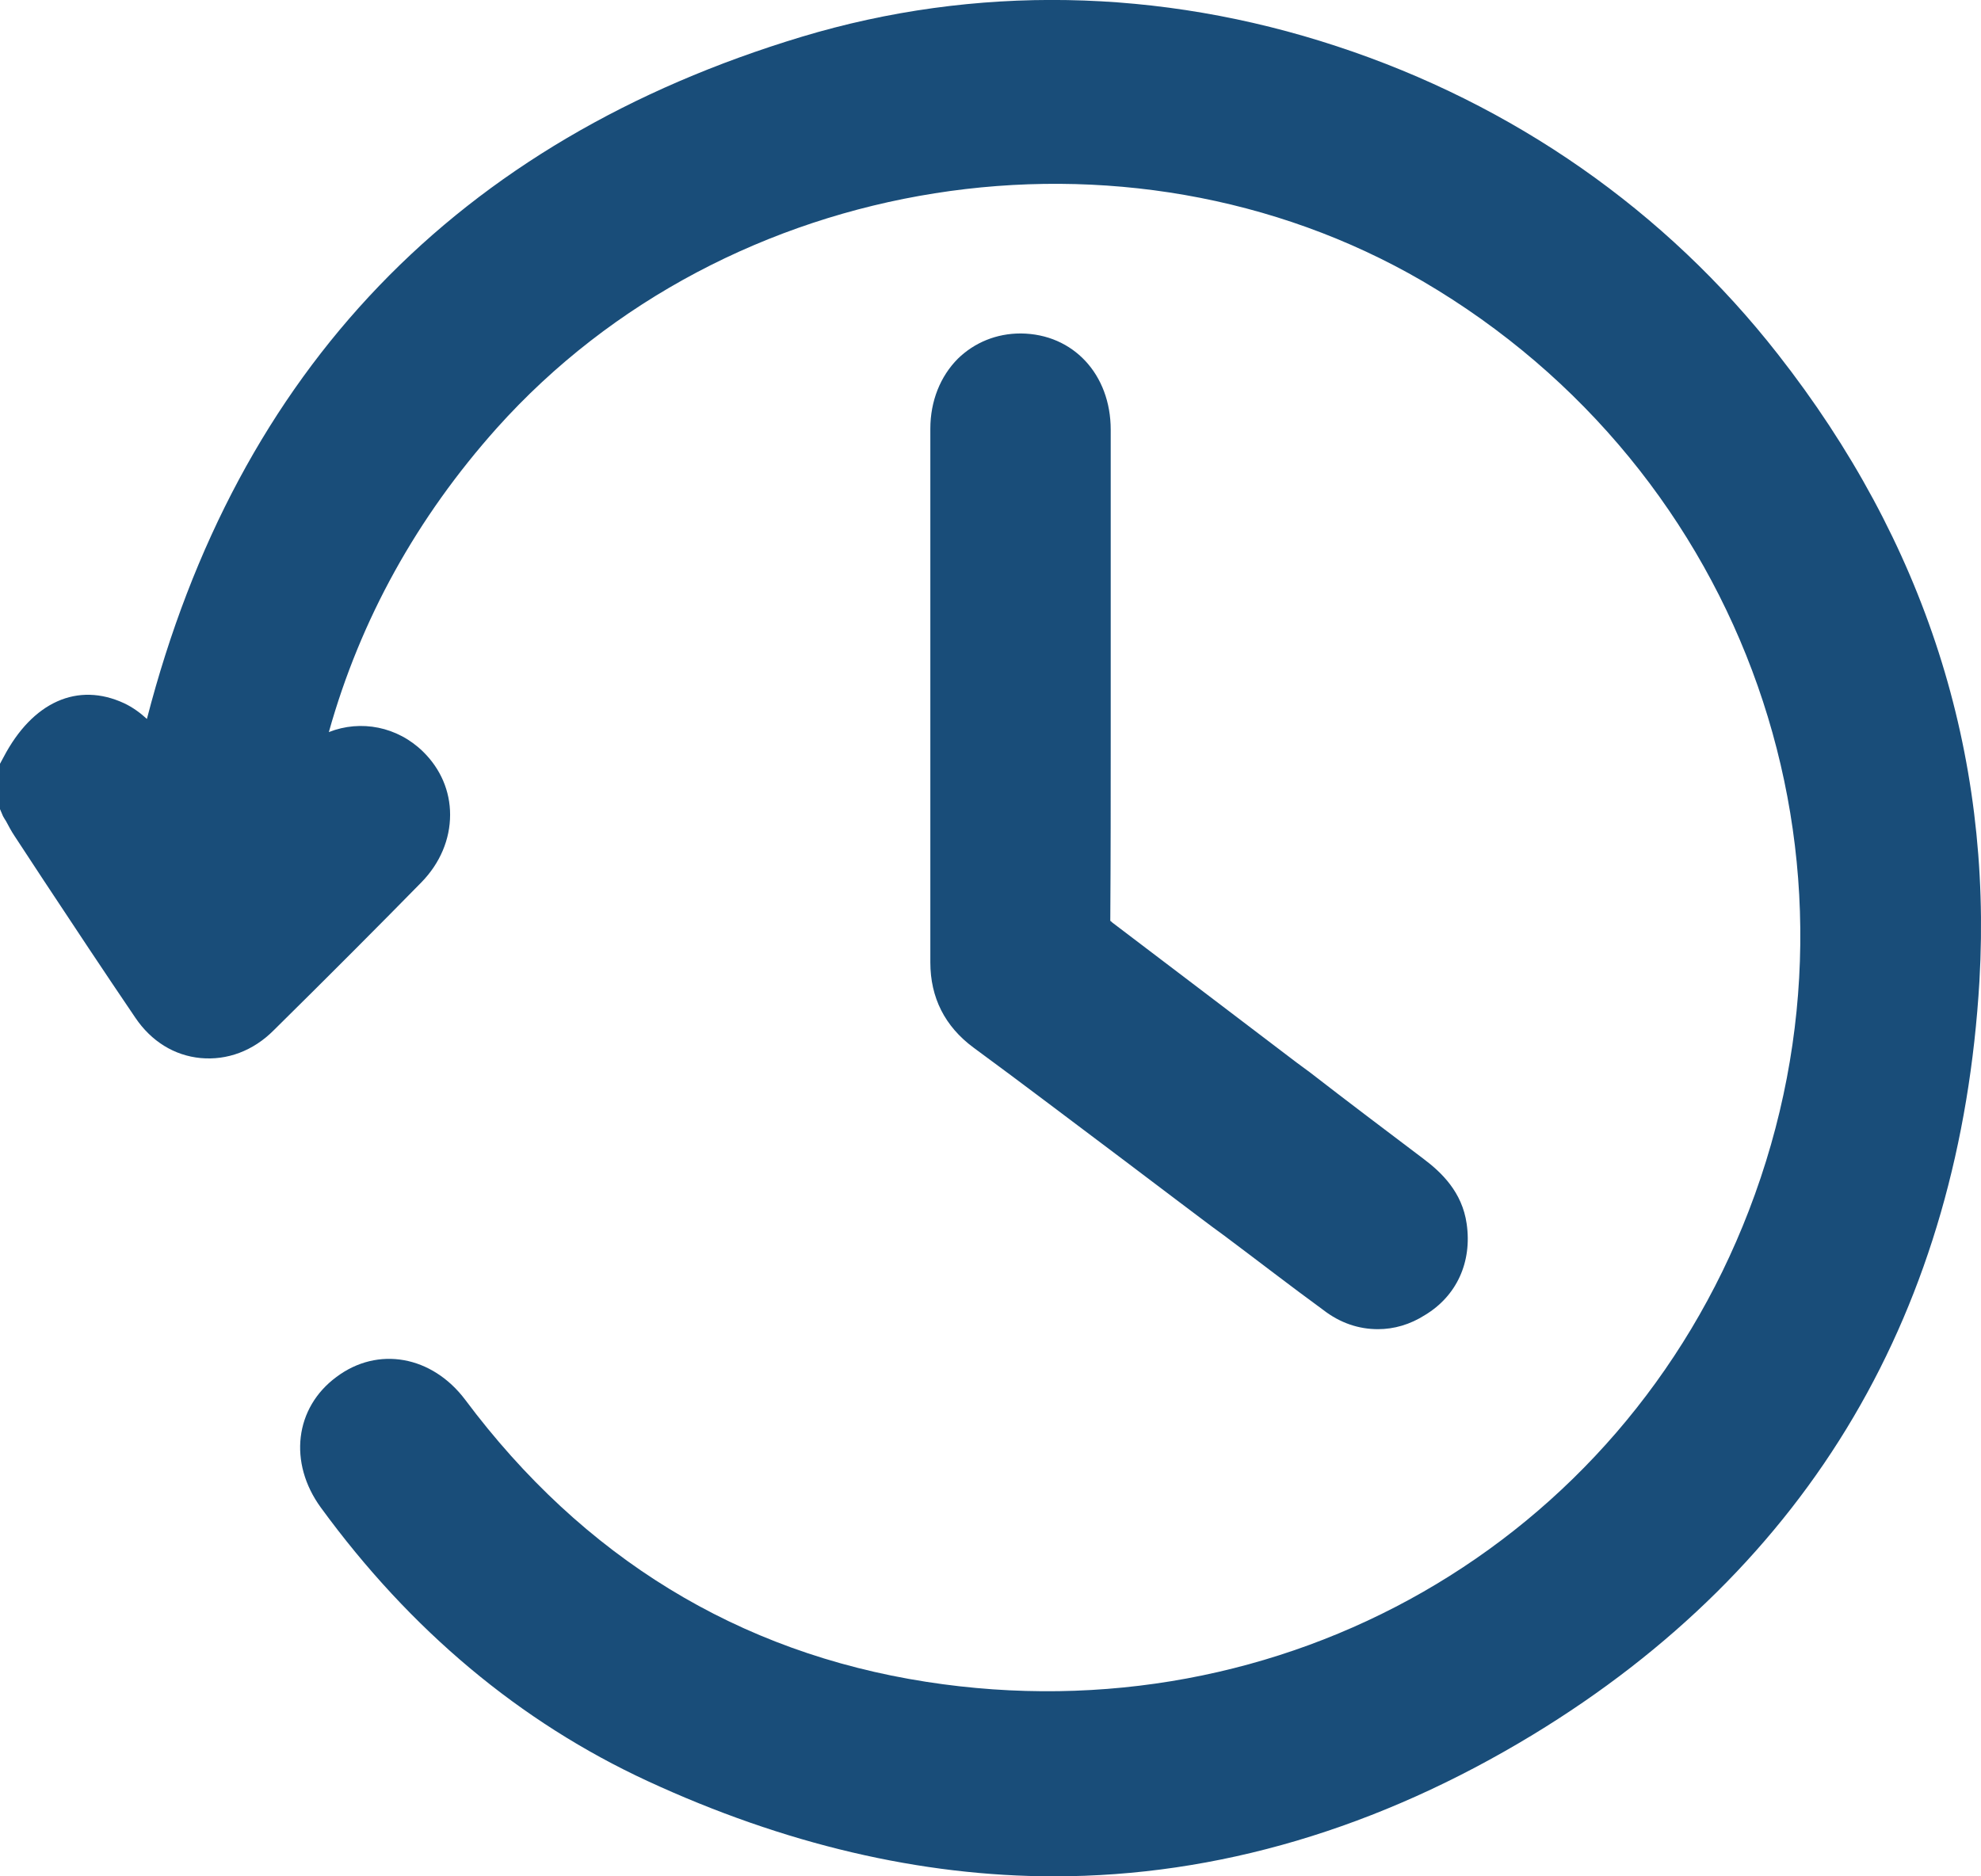 <svg width="19" height="18" viewBox="0 0 19 18" fill="none" xmlns="http://www.w3.org/2000/svg">
<path d="M18.985 9.411C18.893 10.977 18.49 12.383 17.778 13.592C17.062 14.81 16.023 15.839 14.701 16.642C13.221 17.541 11.673 18 10.11 18C8.831 18 7.519 17.691 6.211 17.086C4.99 16.521 3.937 15.641 3.077 14.462C2.764 14.032 2.827 13.505 3.226 13.21C3.625 12.91 4.144 13.007 4.461 13.427C5.591 14.94 7.081 15.854 8.884 16.134C12.298 16.666 15.543 14.81 16.773 11.615C18.067 8.26 16.749 4.514 13.644 2.697C10.793 1.039 6.976 1.638 4.764 4.108C4 4.964 3.457 5.94 3.154 7.023C3.461 6.902 3.812 6.97 4.058 7.211C4.226 7.376 4.317 7.588 4.317 7.816C4.317 8.052 4.221 8.28 4.043 8.463C3.659 8.855 3.149 9.367 2.625 9.884C2.428 10.082 2.178 10.174 1.923 10.15C1.673 10.126 1.452 9.991 1.298 9.763C1 9.324 0.702 8.874 0.418 8.444C0.327 8.304 0.231 8.159 0.139 8.019C0.106 7.97 0.082 7.922 0.058 7.878C0.048 7.864 0.038 7.845 0.029 7.83L0 7.762V7.327L0.034 7.264C0.312 6.733 0.745 6.539 1.192 6.747C1.274 6.786 1.346 6.839 1.409 6.897C2.274 3.547 4.389 1.348 7.692 0.352C9.346 -0.146 11.12 -0.117 12.822 0.444C14.514 1 15.975 2.02 17.052 3.398C18.461 5.196 19.11 7.221 18.985 9.411ZM10.653 4.123C10.653 3.591 10.293 3.204 9.793 3.199H9.788C9.557 3.199 9.346 3.286 9.187 3.441C9.019 3.61 8.923 3.847 8.923 4.113C8.923 4.78 8.923 5.447 8.923 6.114V6.283C8.923 7.264 8.923 8.251 8.923 9.232C8.923 9.57 9.062 9.846 9.336 10.049C9.817 10.402 10.298 10.769 10.769 11.122C10.942 11.252 11.12 11.388 11.293 11.518C11.442 11.629 11.591 11.745 11.745 11.856C12.062 12.093 12.374 12.335 12.692 12.567C12.855 12.693 13.033 12.751 13.216 12.751C13.37 12.751 13.524 12.707 13.668 12.615C13.971 12.432 14.12 12.108 14.067 11.74C14.024 11.436 13.826 11.247 13.653 11.117C13.288 10.841 12.923 10.566 12.562 10.286L12.437 10.194C11.846 9.744 11.259 9.299 10.668 8.85C10.658 8.84 10.653 8.835 10.649 8.835C10.649 8.831 10.649 8.826 10.649 8.816C10.653 8.231 10.653 7.632 10.653 7.057C10.653 6.863 10.653 6.67 10.653 6.472V5.756C10.653 5.215 10.653 4.669 10.653 4.123Z" fill="#194D79"/>
</svg>
